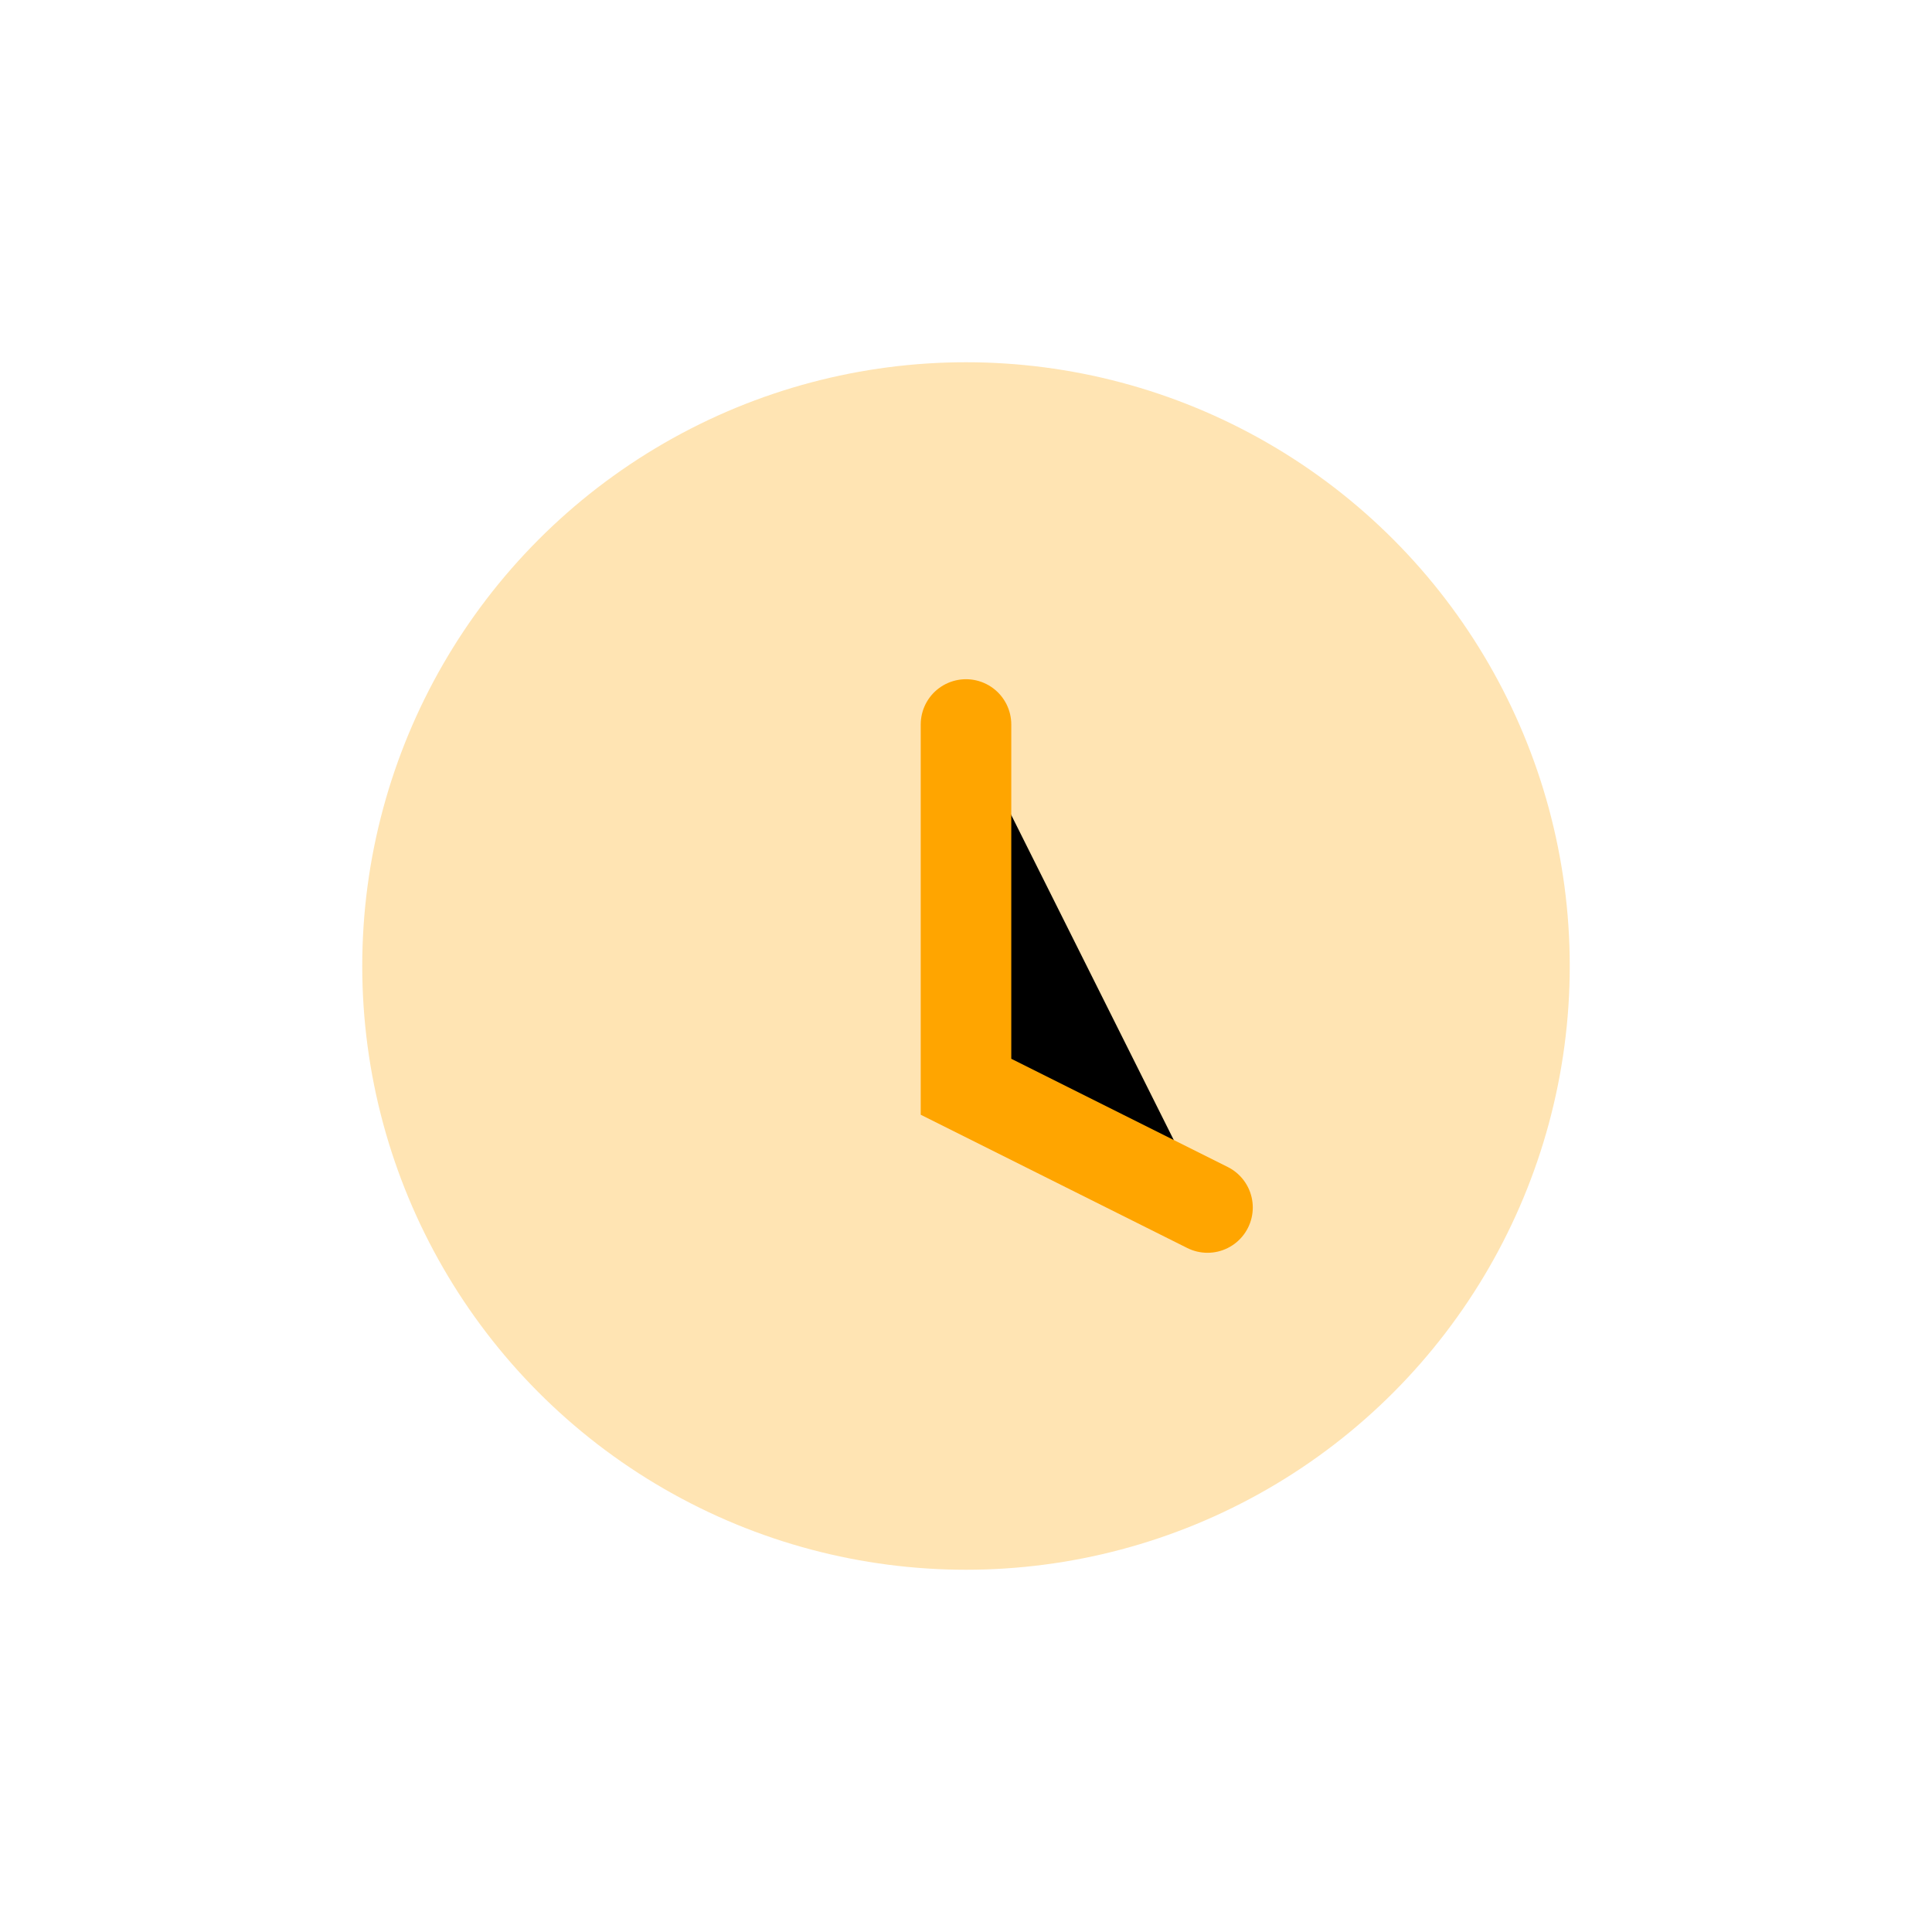 <svg viewBox="0 0 64 64" xmlns="http://www.w3.org/2000/svg"><circle cx="32" cy="32" r="20" fill="#ffa500" opacity="0.3"/><path d="M32 24v12l8 4" stroke="#ffa500" stroke-width="3" stroke-linecap="round"/></svg>
